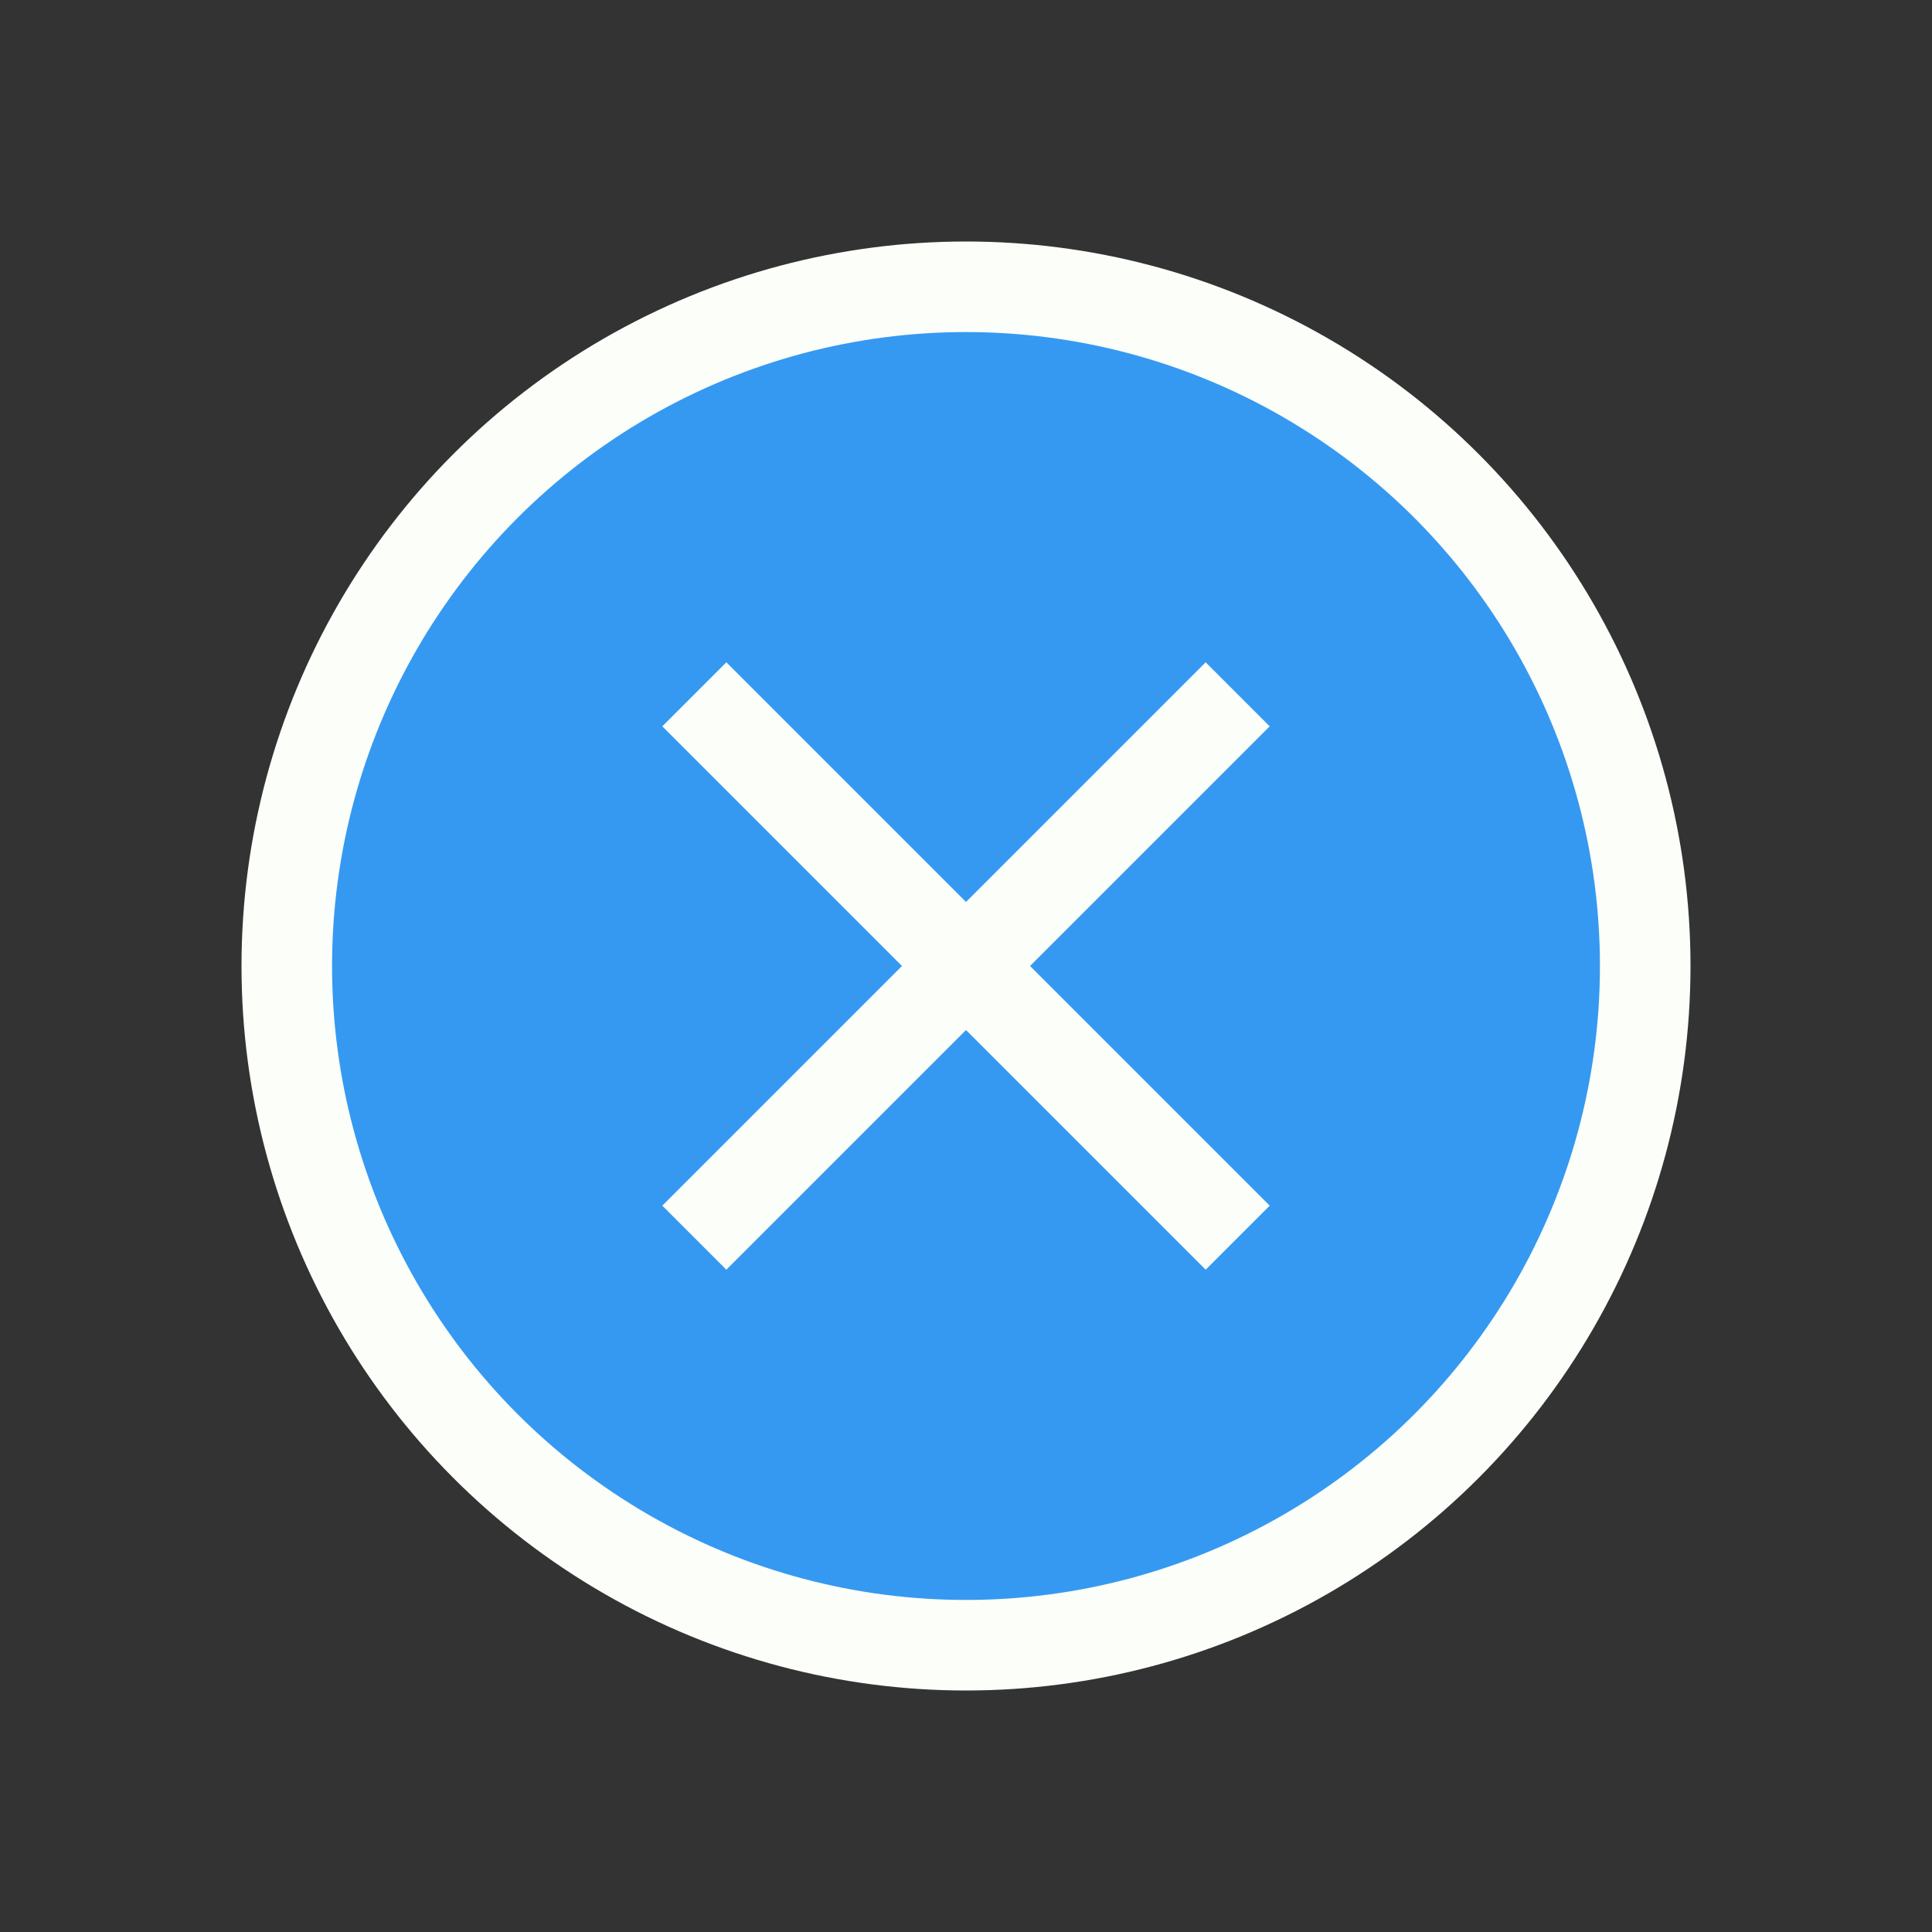 <svg width="128" height="128" viewBox="0 0 128 128" fill="none" xmlns="http://www.w3.org/2000/svg">
<rect x="0" y="0" width="128" height="128" fill="#333333" stroke="none"/>
<circle cx="64" cy="64" r="45" fill="#3599F1" stroke="#FBFEF9" stroke-width="6"/>
<path d="M46 46L82 82M82 46L46 82" stroke="#FBFEF9" stroke-width="6"/>
</svg>
